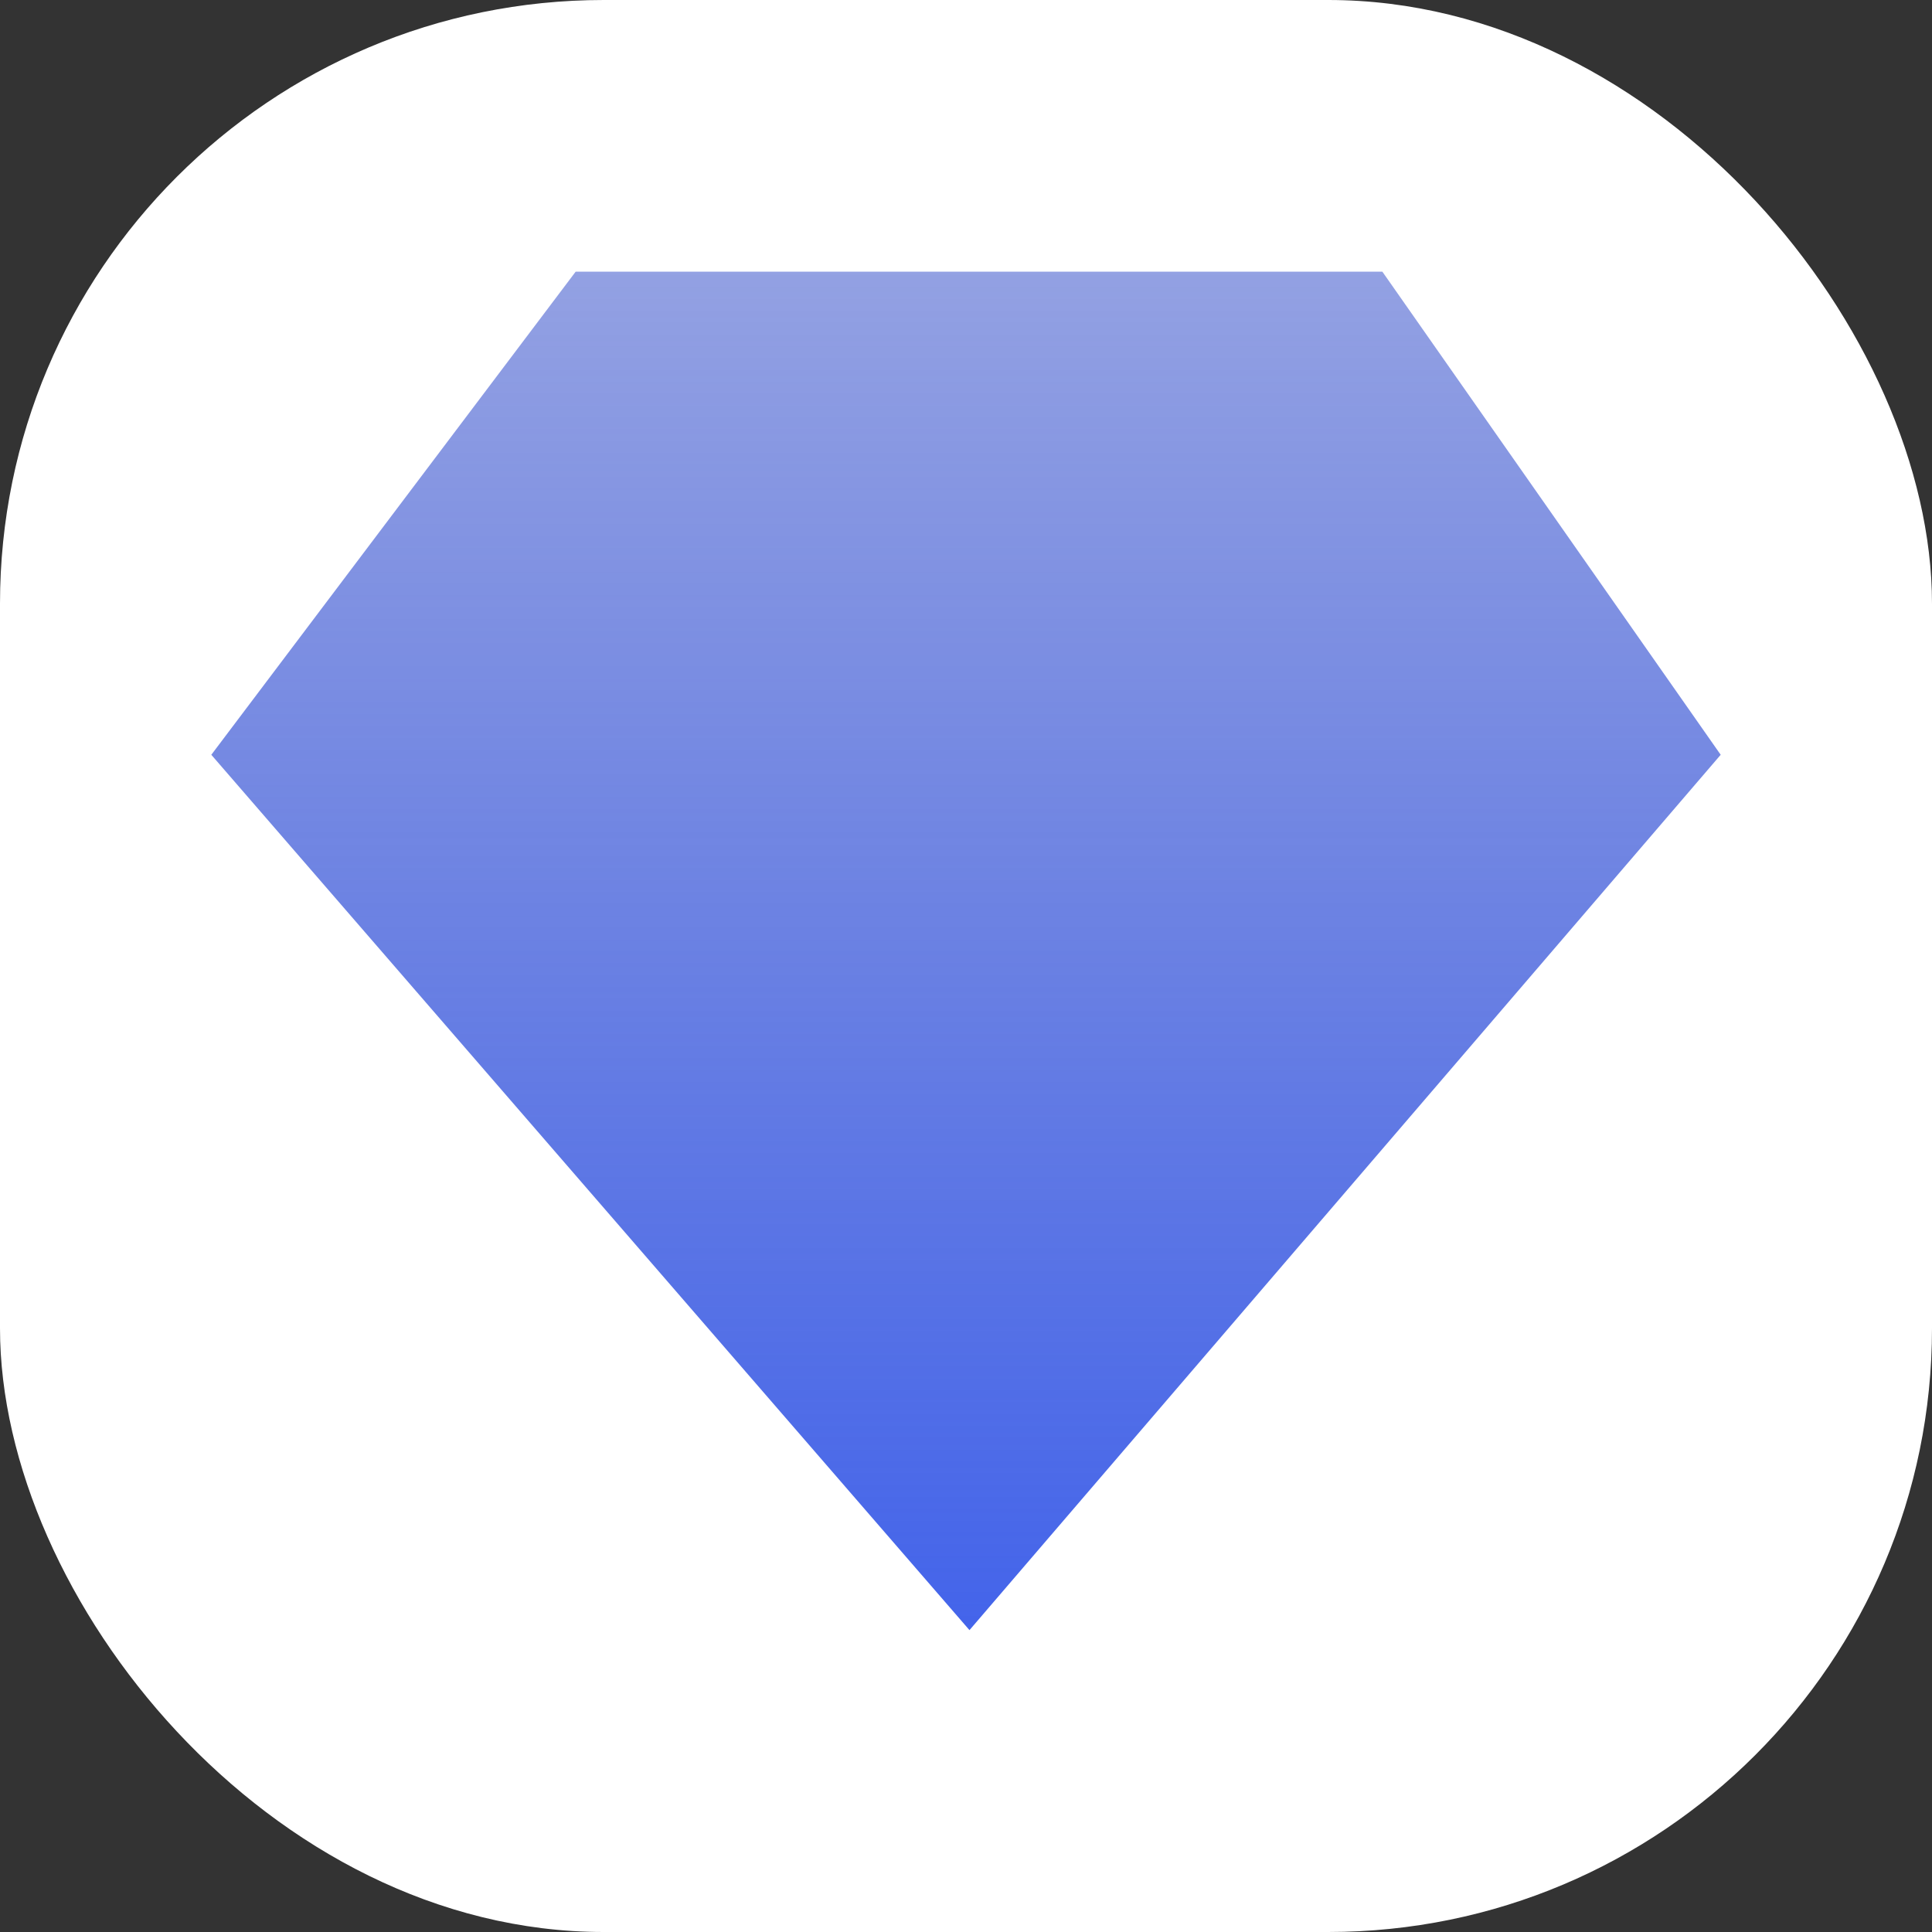 <svg width="64" height="64" viewBox="0 0 64 64" fill="none" xmlns="http://www.w3.org/2000/svg">
<rect x="0" y="0" width="64" height="64" fill="#333333" stroke="none"/>
<rect width="64" height="64" rx="20" fill="white"/>
<path d="M19.069 9H45.793L57 25.003L32.115 54L7 25.003L19.069 9Z" fill="url(#paint0_linear_21_9)"/>
<defs>
<linearGradient id="paint0_linear_21_9" x1="32" y1="3.779" x2="32" y2="54.897" gradientUnits="userSpaceOnUse">
<stop stop-color="#364FC7" stop-opacity="0.49"/>
<stop offset="1" stop-color="#4263EB"/>
</linearGradient>
</defs>
</svg>
